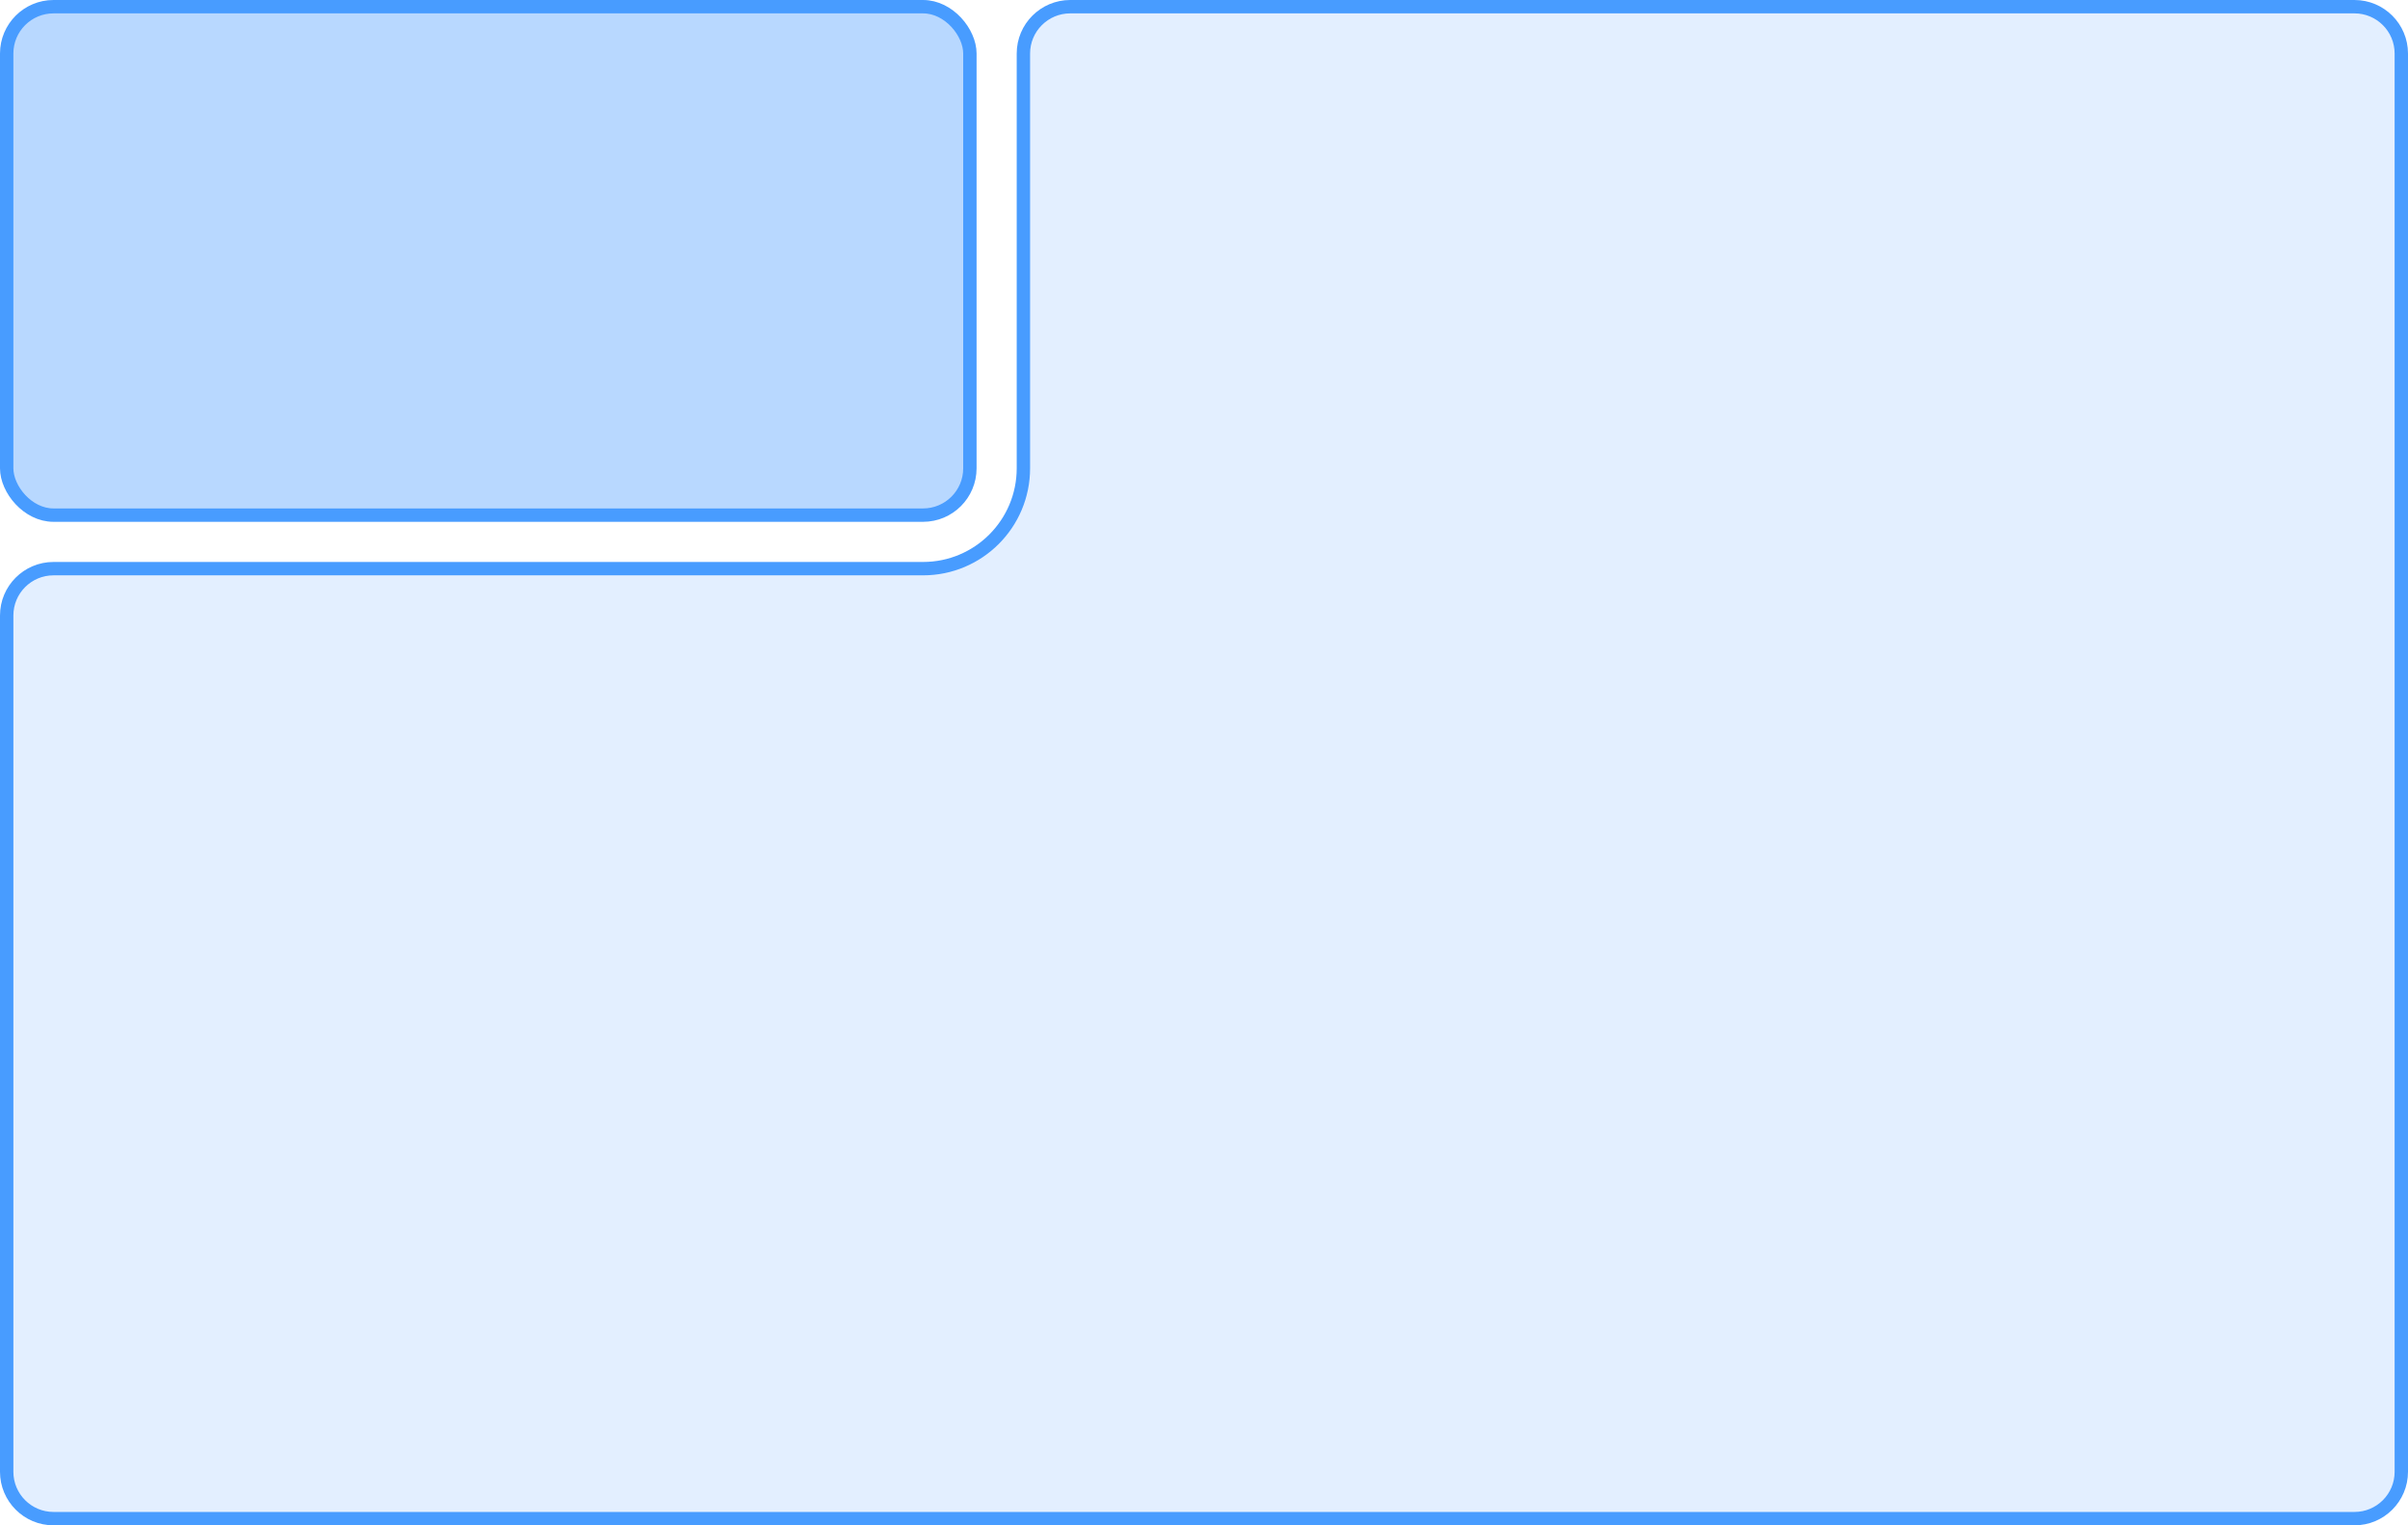 <svg width="180" height="114" viewBox="0 0 180 114" fill="none" xmlns="http://www.w3.org/2000/svg">
    <rect x="0.5" y="0.5" width="72" height="38" rx="3.5" fill="#0075FF" fill-opacity="0.28" stroke="#489CFF"/>
    <path d="M179.5 110C179.5 111.933 177.933 113.5 176 113.5H4C2.067 113.5 0.5 111.933 0.5 110V46C0.5 44.067 2.067 42.5 4 42.5H69C73.142 42.5 76.5 39.142 76.5 35V4C76.5 2.067 78.067 0.5 80 0.5H176C177.933 0.5 179.5 2.067 179.5 4V110Z" fill="#0075FF" fill-opacity="0.11" stroke="#489CFF"/>
</svg>
